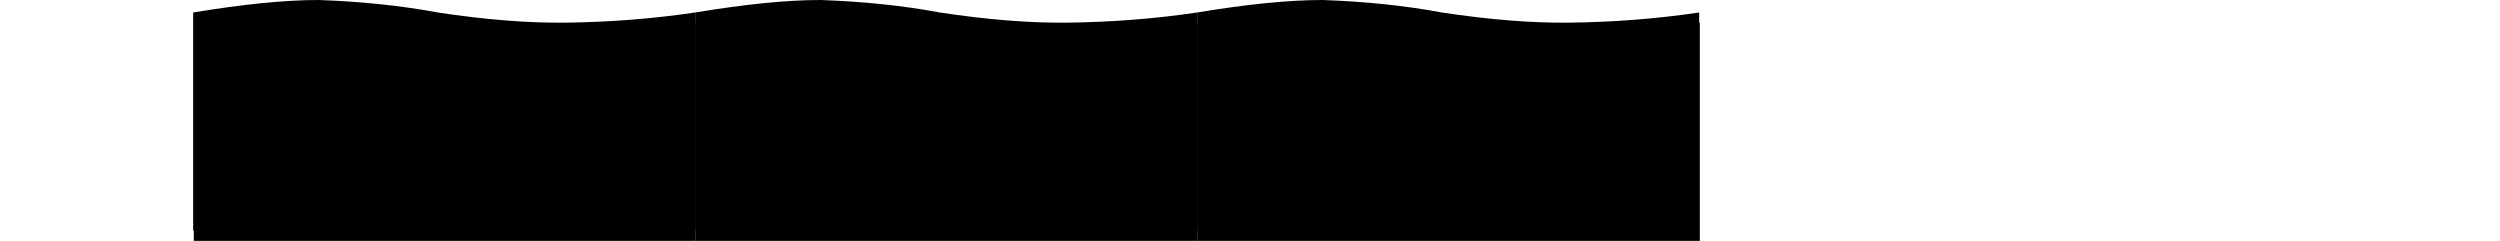 <?xml version="1.0" encoding="UTF-8" standalone="no"?>
<svg xmlns:xlink="http://www.w3.org/1999/xlink" height="300.9px" width="3125.2px" xmlns="http://www.w3.org/2000/svg">
  <g transform="matrix(1.0, 0.0, 0.0, 1.0, 1241.75, 0.0)">
    <use height="693.7" id="mme" transform="matrix(1.0, 0.0, 0.0, 0.434, -1000.3, 0.0)" width="1883.45" xlink:href="#sprite0"/>
  </g>
  <defs>
    <g id="sprite0" transform="matrix(1.0, 0.0, 0.0, 1.0, 0.0, 0.0)">
      <use height="693.7" id="mme1" transform="matrix(1.0, 0.0, 0.0, 1.0, 0.0, 0.0)" width="628.35" xlink:href="#sprite1"/>
      <use height="693.7" id="mme2" transform="matrix(1.0, 0.0, 0.0, 1.0, 627.55, 0.0)" width="628.35" xlink:href="#sprite1"/>
      <use height="693.7" id="mme3" transform="matrix(1.0, 0.0, 0.0, 1.0, 1255.1, 0.0)" width="628.35" xlink:href="#sprite1"/>
    </g>
    <g id="sprite1" transform="matrix(1.0, 0.0, 0.0, 1.0, 0.0, 0.0)">
      <use height="693.7" transform="matrix(1.0, 0.0, 0.0, 1.0, 0.0, 0.0)" width="628.35" xlink:href="#shape0"/>
    </g>
    <g id="shape0" transform="matrix(1.0, 0.0, 0.0, 1.0, 0.0, 0.0)">
      <path d="M627.55 65.75 L628.35 65.45 628.35 693.7 0.8 693.7 0.8 664.25 0.0 664.25 0.0 36.0 Q94.0 -0.05 157.0 0.0 237.95 6.65 305.95 36.0 394.95 67.05 464.95 65.25 547.9 63.1 627.55 36.0 L627.55 65.75" fill="#000000" fill-rule="evenodd" stroke="none"/>
    </g>
  </defs>
</svg>
